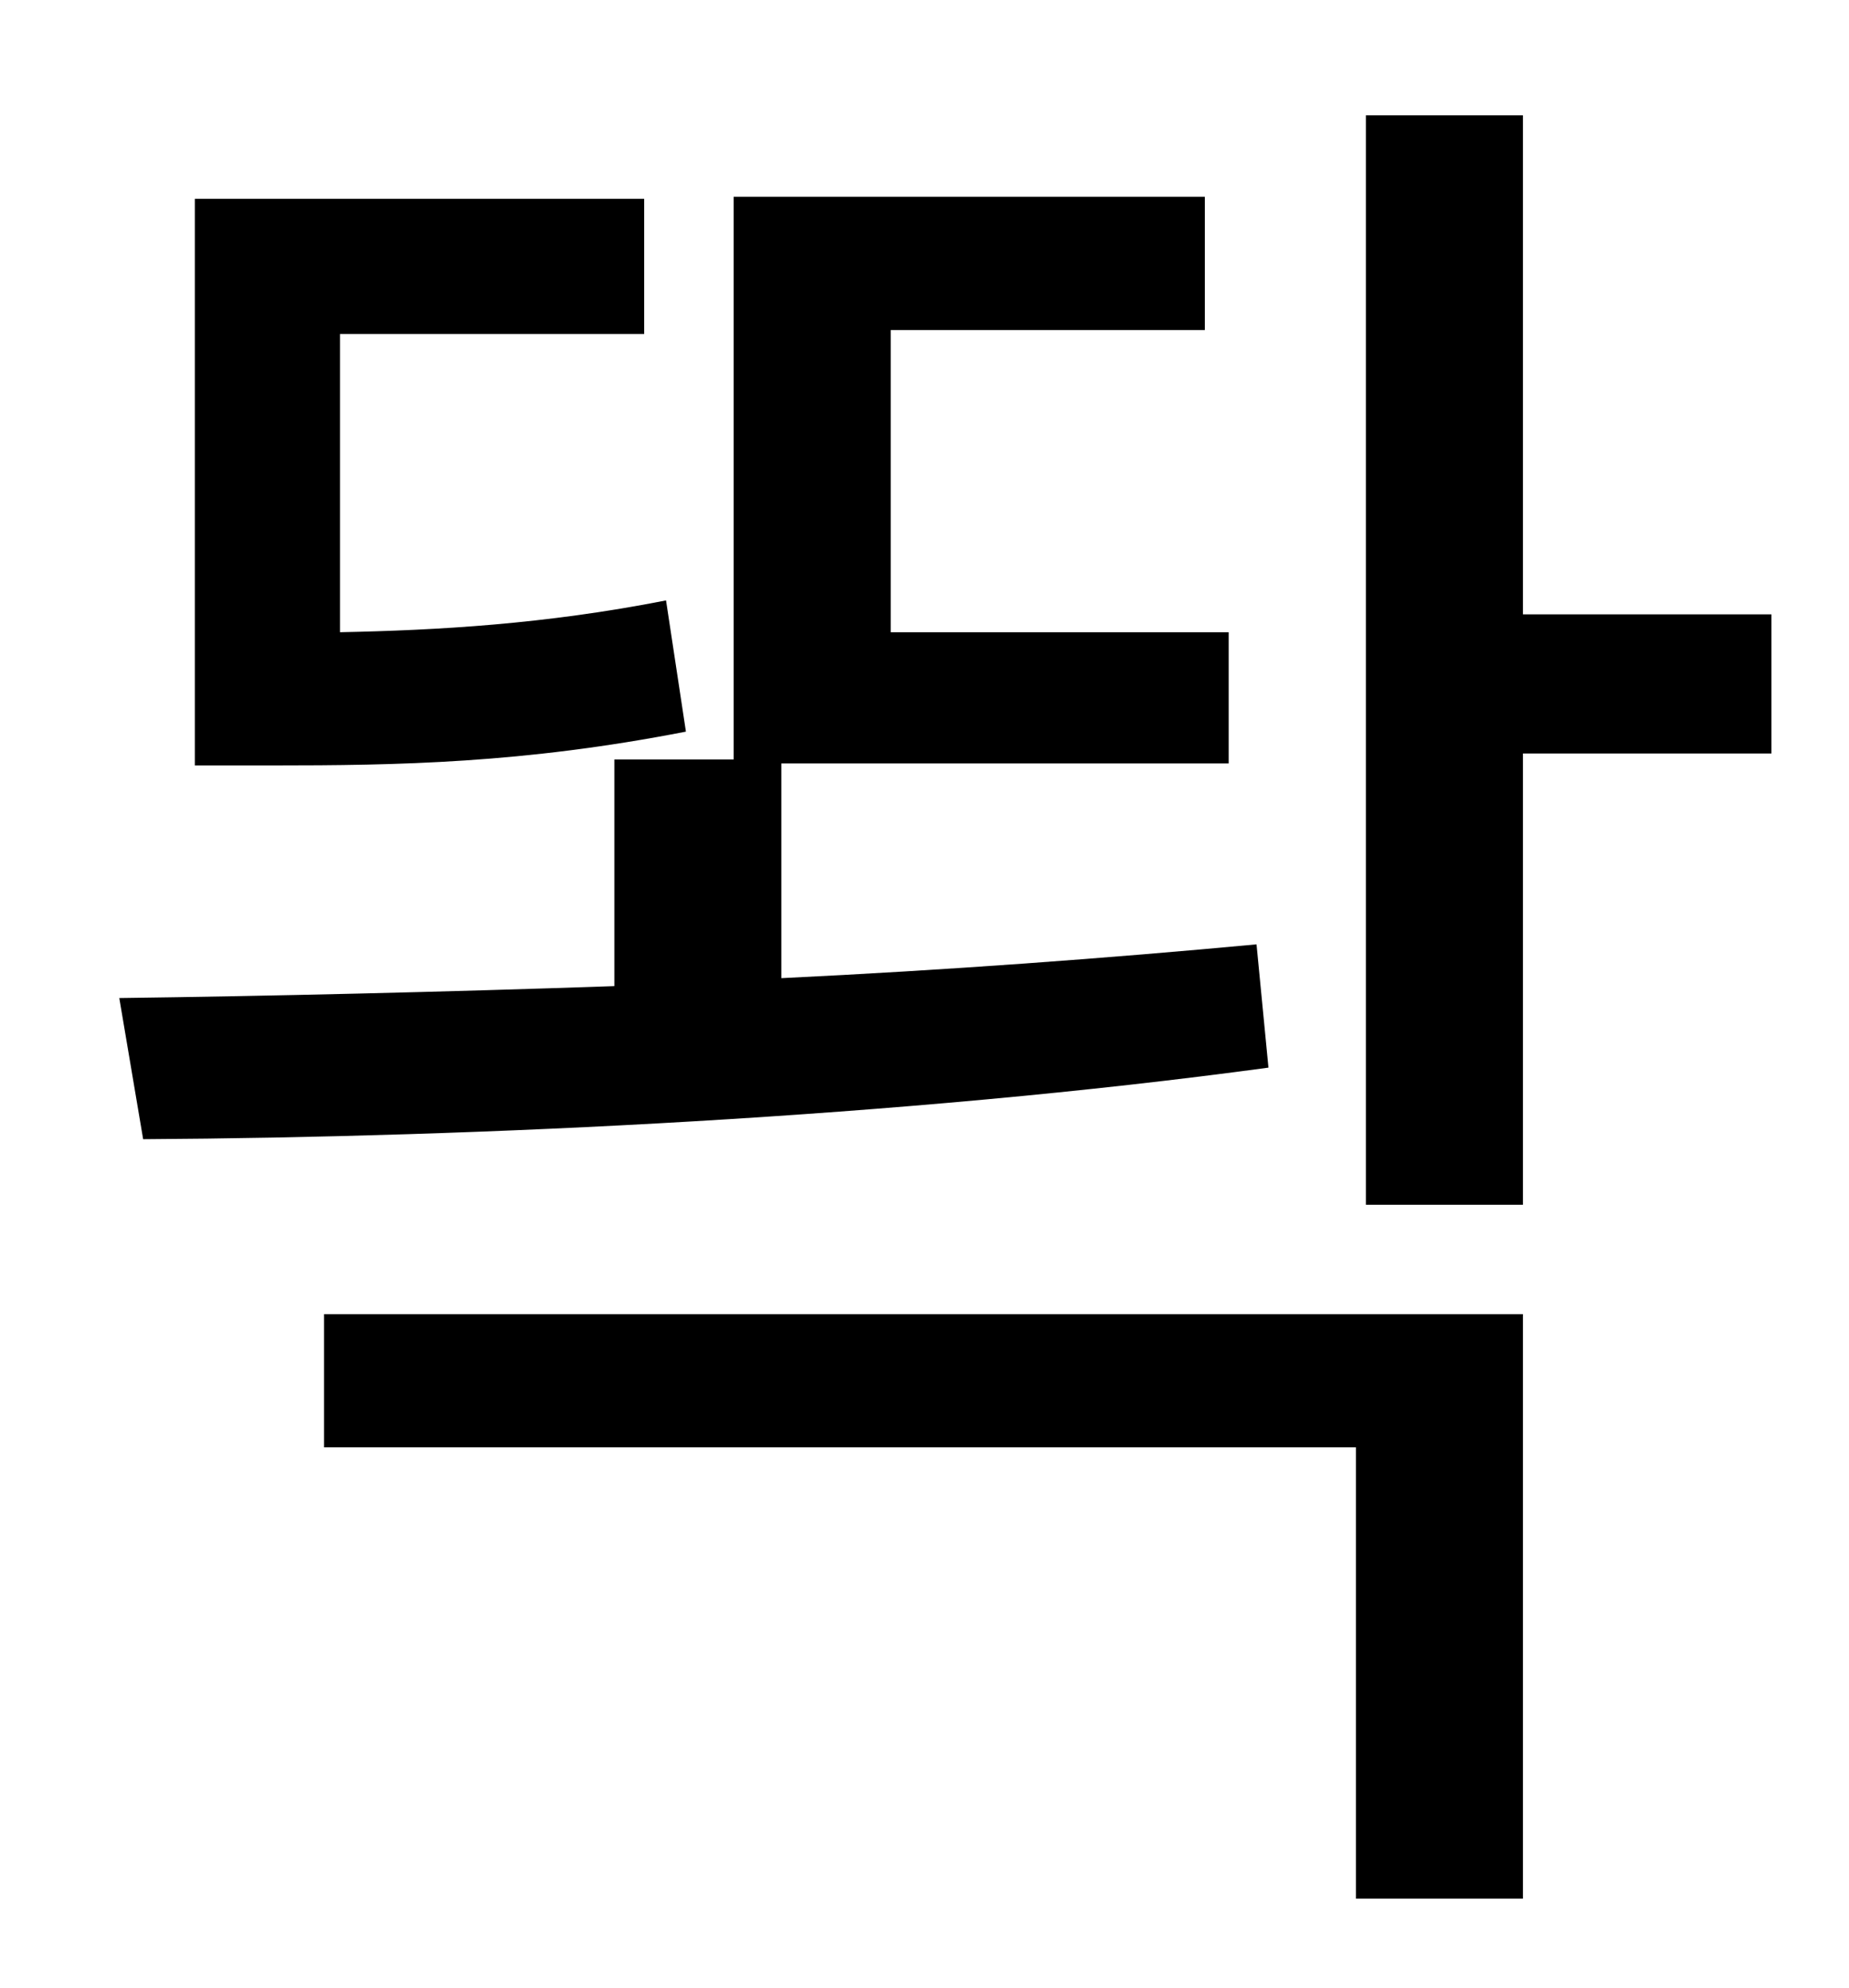 <?xml version="1.0" standalone="no"?>
<!DOCTYPE svg PUBLIC "-//W3C//DTD SVG 1.1//EN" "http://www.w3.org/Graphics/SVG/1.1/DTD/svg11.dtd" >
<svg xmlns="http://www.w3.org/2000/svg" xmlns:xlink="http://www.w3.org/1999/xlink" version="1.1" viewBox="-10 0 930 1000">
   <path fill="currentColor"
d="M325 302l10 66c-82 16 -145 17 -208 17h-39v-285h226v68h-153v150c49 -1 103 -4 164 -16zM622 475l6 62c-184 25 -398 35 -566 36l-12 -71c76 -1 162 -3 249 -6v-114h60v-283h237v67h-158v152h170v66h-225v108c83 -4 164 -10 239 -17zM153 728v-67h603v294h-84v-227h-519
zM881 309v70h-125v227h-79v-548h79v251h125z" />
</svg>
